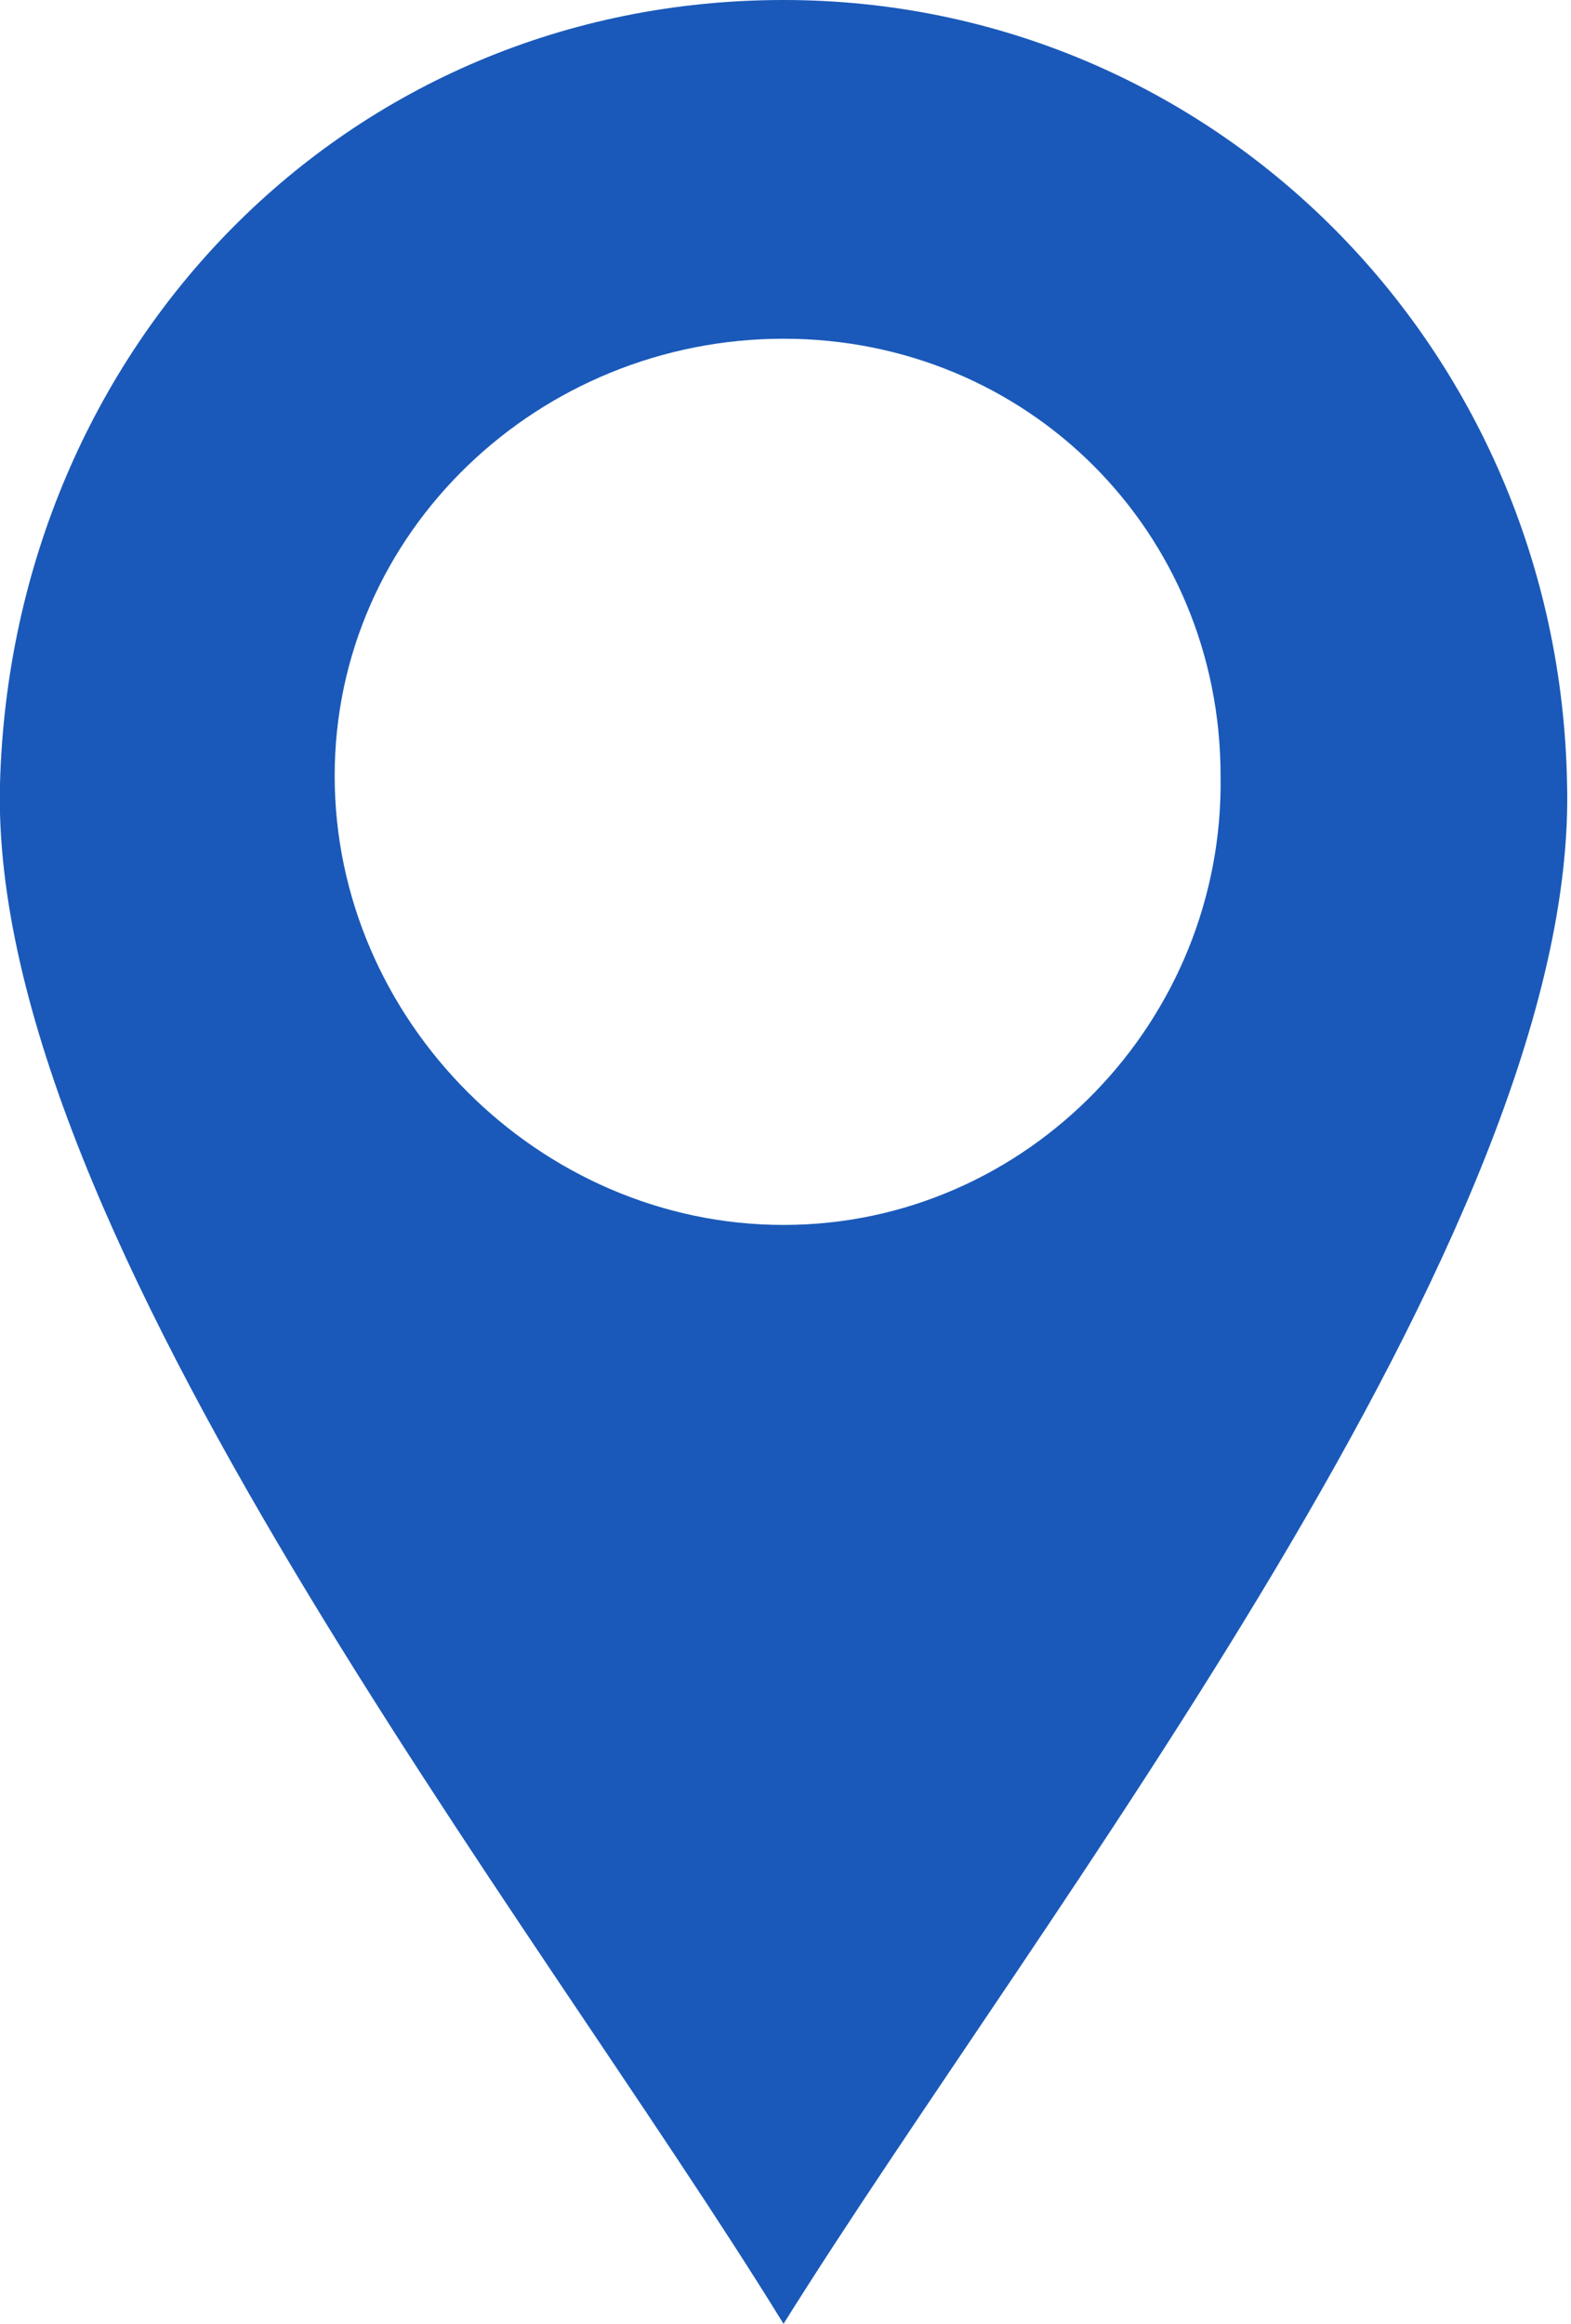 <?xml version="1.0" encoding="utf-8"?>
<!-- Generator: Adobe Illustrator 21.0.2, SVG Export Plug-In . SVG Version: 6.00 Build 0)  -->
<svg version="1.1" id="Layer_1" xmlns="http://www.w3.org/2000/svg" xmlns:xlink="http://www.w3.org/1999/xlink" x="0px" y="0px"
	 viewBox="0 0 39.9 59" style="enable-background:new 0 0 39.9 59;" xml:space="preserve">
<path fill="#1a59b9" d="M19.9,0C8.8,0,0.3,8.8,0,19.9C-0.3,31.3,13.5,48.6,19.9,59c6.5-10.4,20.2-27.7,19.9-39.1C39.6,8.8,30.8,0,19.9,0z
	 M19.9,31.1c-6.2,0-11.4-5.2-11.4-11.4c0-6.2,5.2-11.1,11.4-11.1s11.1,4.9,11.1,11.1C31.1,25.9,26.1,31.1,19.9,31.1z"/>
</svg>
